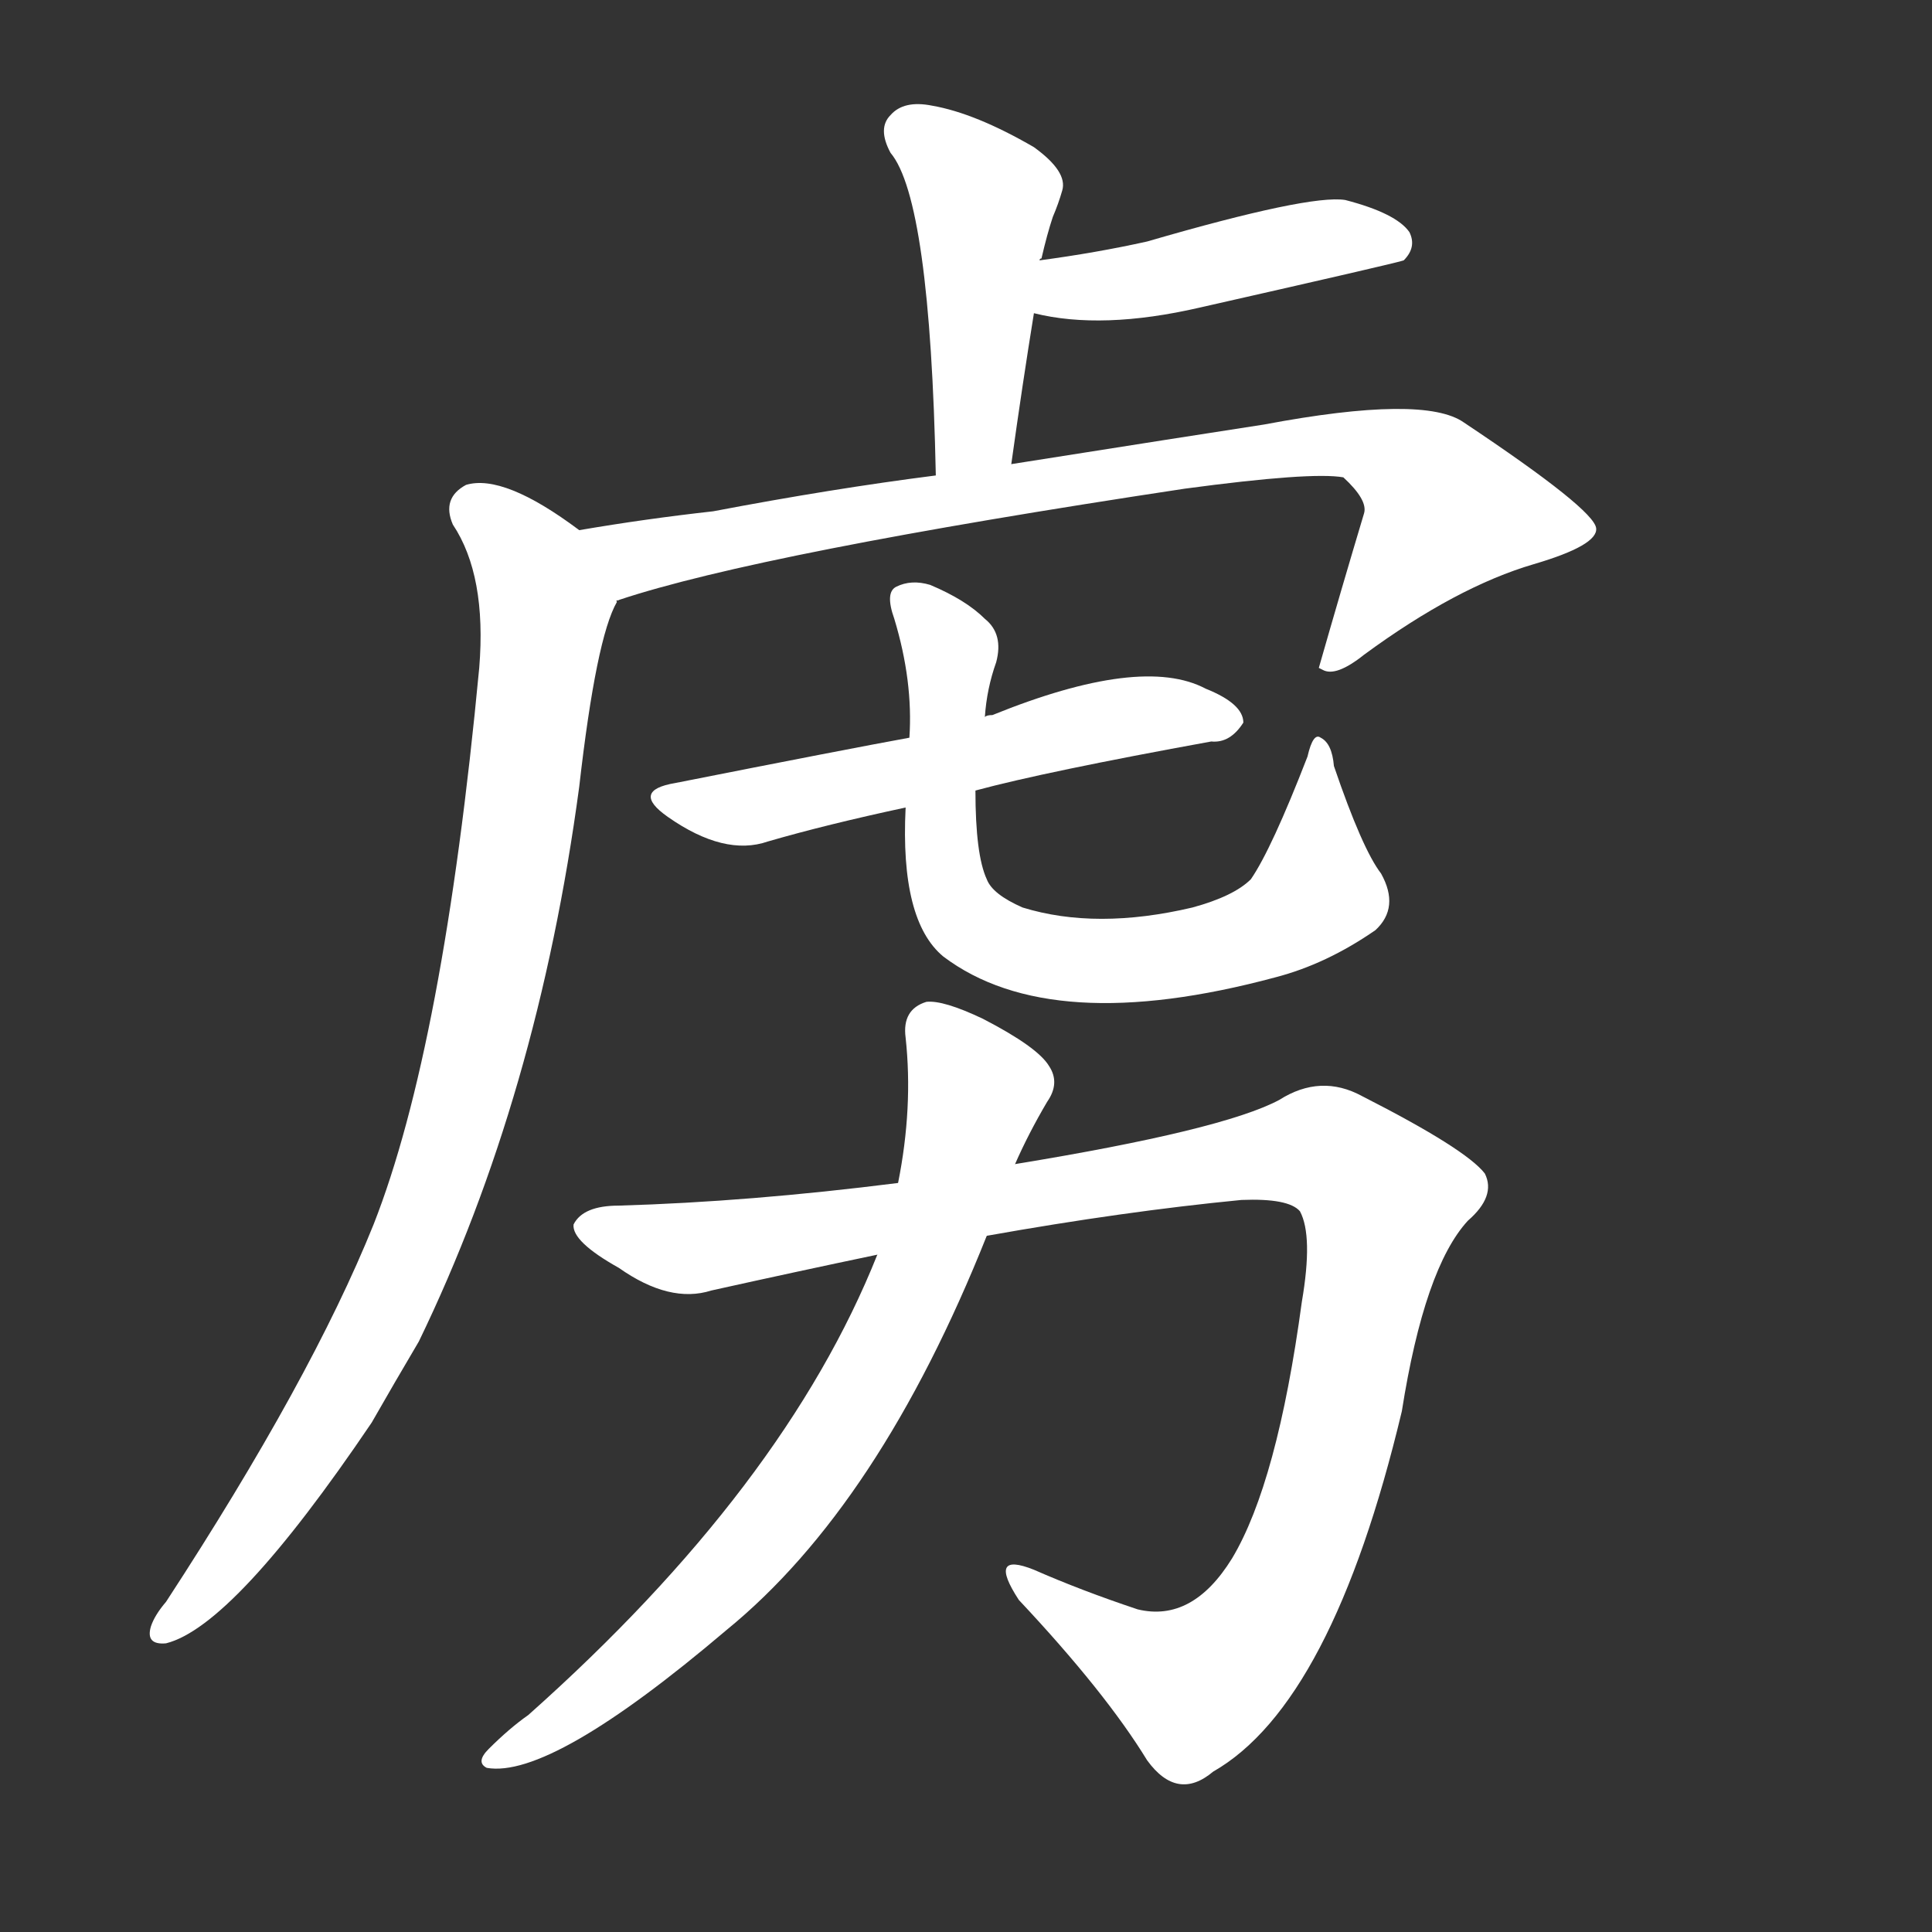 <svg version="1.1" viewBox="0 0 1024 1024" xmlns="http://www.w3.org/2000/svg">
  <rect x="0" y="0" width="1024" height="1024" fill="#333333" stroke="none"/>
  <g transform="scale(1, -1) translate(0, -900)">
    <style type="text/css">
        .stroke1 {fill: #FFFFFF;}
        .stroke2 {fill: #FFFFFF;}
        .stroke3 {fill: #FFFFFF;}
        .stroke4 {fill: #FFFFFF;}
        .stroke5 {fill: #FFFFFF;}
        .stroke6 {fill: #FFFFFF;}
        .stroke7 {fill: #FFFFFF;}
        .stroke8 {fill: #FFFFFF;}
        .stroke9 {fill: #FFFFFF;}
        .stroke10 {fill: #FFFFFF;}
        .stroke11 {fill: #FFFFFF;}
        .stroke12 {fill: #FFFFFF;}
        .stroke13 {fill: #FFFFFF;}
        .stroke14 {fill: #FFFFFF;}
        .stroke15 {fill: #FFFFFF;}
        .stroke16 {fill: #FFFFFF;}
        .stroke17 {fill: #FFFFFF;}
        .stroke18 {fill: #FFFFFF;}
        .stroke19 {fill: #FFFFFF;}
        .stroke20 {fill: #FFFFFF;}
        text {
            font-family: Helvetica;
            font-size: 50px;
            fill: #FFFFFF;}
            paint-order: stroke;
            stroke: #000000;
            stroke-width: 4px;
            stroke-linecap: butt;
            stroke-linejoin: miter;
            font-weight: 800;
        }
    </style>

    <path d="M 536 654 Q 542 697 548 734 C 553 764 548 754 551 762 Q 551 763 552 763 Q 555 776 558 785 Q 561 792 563 799 Q 566 809 548 822 Q 517 840 494 844 Q 479 847 472 839 Q 465 832 472 819 Q 493 794 496 648 C 497 618 532 624 536 654 Z" class="stroke1"/>
    <path d="M 548 734 Q 584 725 636 737 Q 742 761 744 762 Q 751 769 747 777 Q 740 787 713 794 Q 694 797 608 772 Q 581 766 551 762 C 521 758 519 740 548 734 Z" class="stroke2"/>
    <path d="M 328 582 Q 403 607 628 641 Q 695 650 712 647 Q 725 635 723 628 Q 711 588 699 546 L 701 545 Q 708 541 723 553 Q 772 589 813 601 Q 847 611 846 620 Q 845 630 776 676 Q 755 691 670 675 Q 631 669 536 654 L 496 648 Q 441 641 378 629 Q 342 625 307 619 C 277 614 299 573 328 582 Z" class="stroke3"/>
    <path d="M 307 619 Q 267 649 247 643 Q 234 636 240 622 Q 258 595 254 546 Q 235 345 198 251 Q 165 169 88 51 Q 82 44 80 38 Q 77 28 88 29 Q 124 38 197 146 Q 209 167 222 189 Q 285 319 307 483 Q 316 562 327 581 Q 326 582 328 582 C 335 600 332 602 307 619 Z" class="stroke4"/>
    <path d="M 517 481 Q 554 491 642 507 Q 652 506 659 517 Q 659 527 639 535 Q 605 553 526 521 Q 523 521 522 520 L 482 509 Q 449 503 358 485 Q 334 481 354 467 Q 384 446 407 454 Q 438 463 480 472 L 517 481 Z" class="stroke5"/>
    <path d="M 732 437 Q 722 450 707 494 Q 706 506 700 509 Q 696 512 693 499 Q 674 450 663 434 Q 654 425 632 419 Q 581 407 542 419 Q 526 426 523 434 Q 517 447 517 481 L 522 520 Q 523 535 528 549 Q 532 564 522 572 Q 512 582 493 590 Q 483 593 475 589 Q 469 586 474 572 Q 484 539 482 509 L 480 472 Q 477 412 500 393 Q 557 350 676 382 Q 703 389 729 407 Q 742 419 732 437 Z" class="stroke6"/>
    <path d="M 476 273 Q 397 263 328 261 Q 309 261 304 251 Q 303 242 328 228 Q 355 209 377 216 Q 422 226 465 235 L 523 245 Q 596 258 658 264 Q 683 265 689 258 Q 696 245 690 210 Q 677 114 653 74 Q 632 40 603 47 Q 573 57 548 68 Q 523 78 540 52 Q 586 3 608 -33 Q 624 -55 643 -39 Q 706 -3 743 152 Q 755 228 778 253 Q 793 266 787 278 Q 777 291 722 319 Q 700 331 678 317 Q 648 301 538 283 L 476 273 Z" class="stroke7"/>
    <path d="M 465 235 Q 416 112 280 -9 Q 270 -16 259 -27 Q 252 -34 258 -37 Q 292 -43 385 36 Q 466 102 523 245 L 538 283 Q 545 299 555 316 Q 562 326 556 335 Q 550 345 521 360 Q 500 370 491 369 Q 478 365 480 350 Q 484 313 476 273 L 465 235 Z" class="stroke8"/>
</g></svg>
